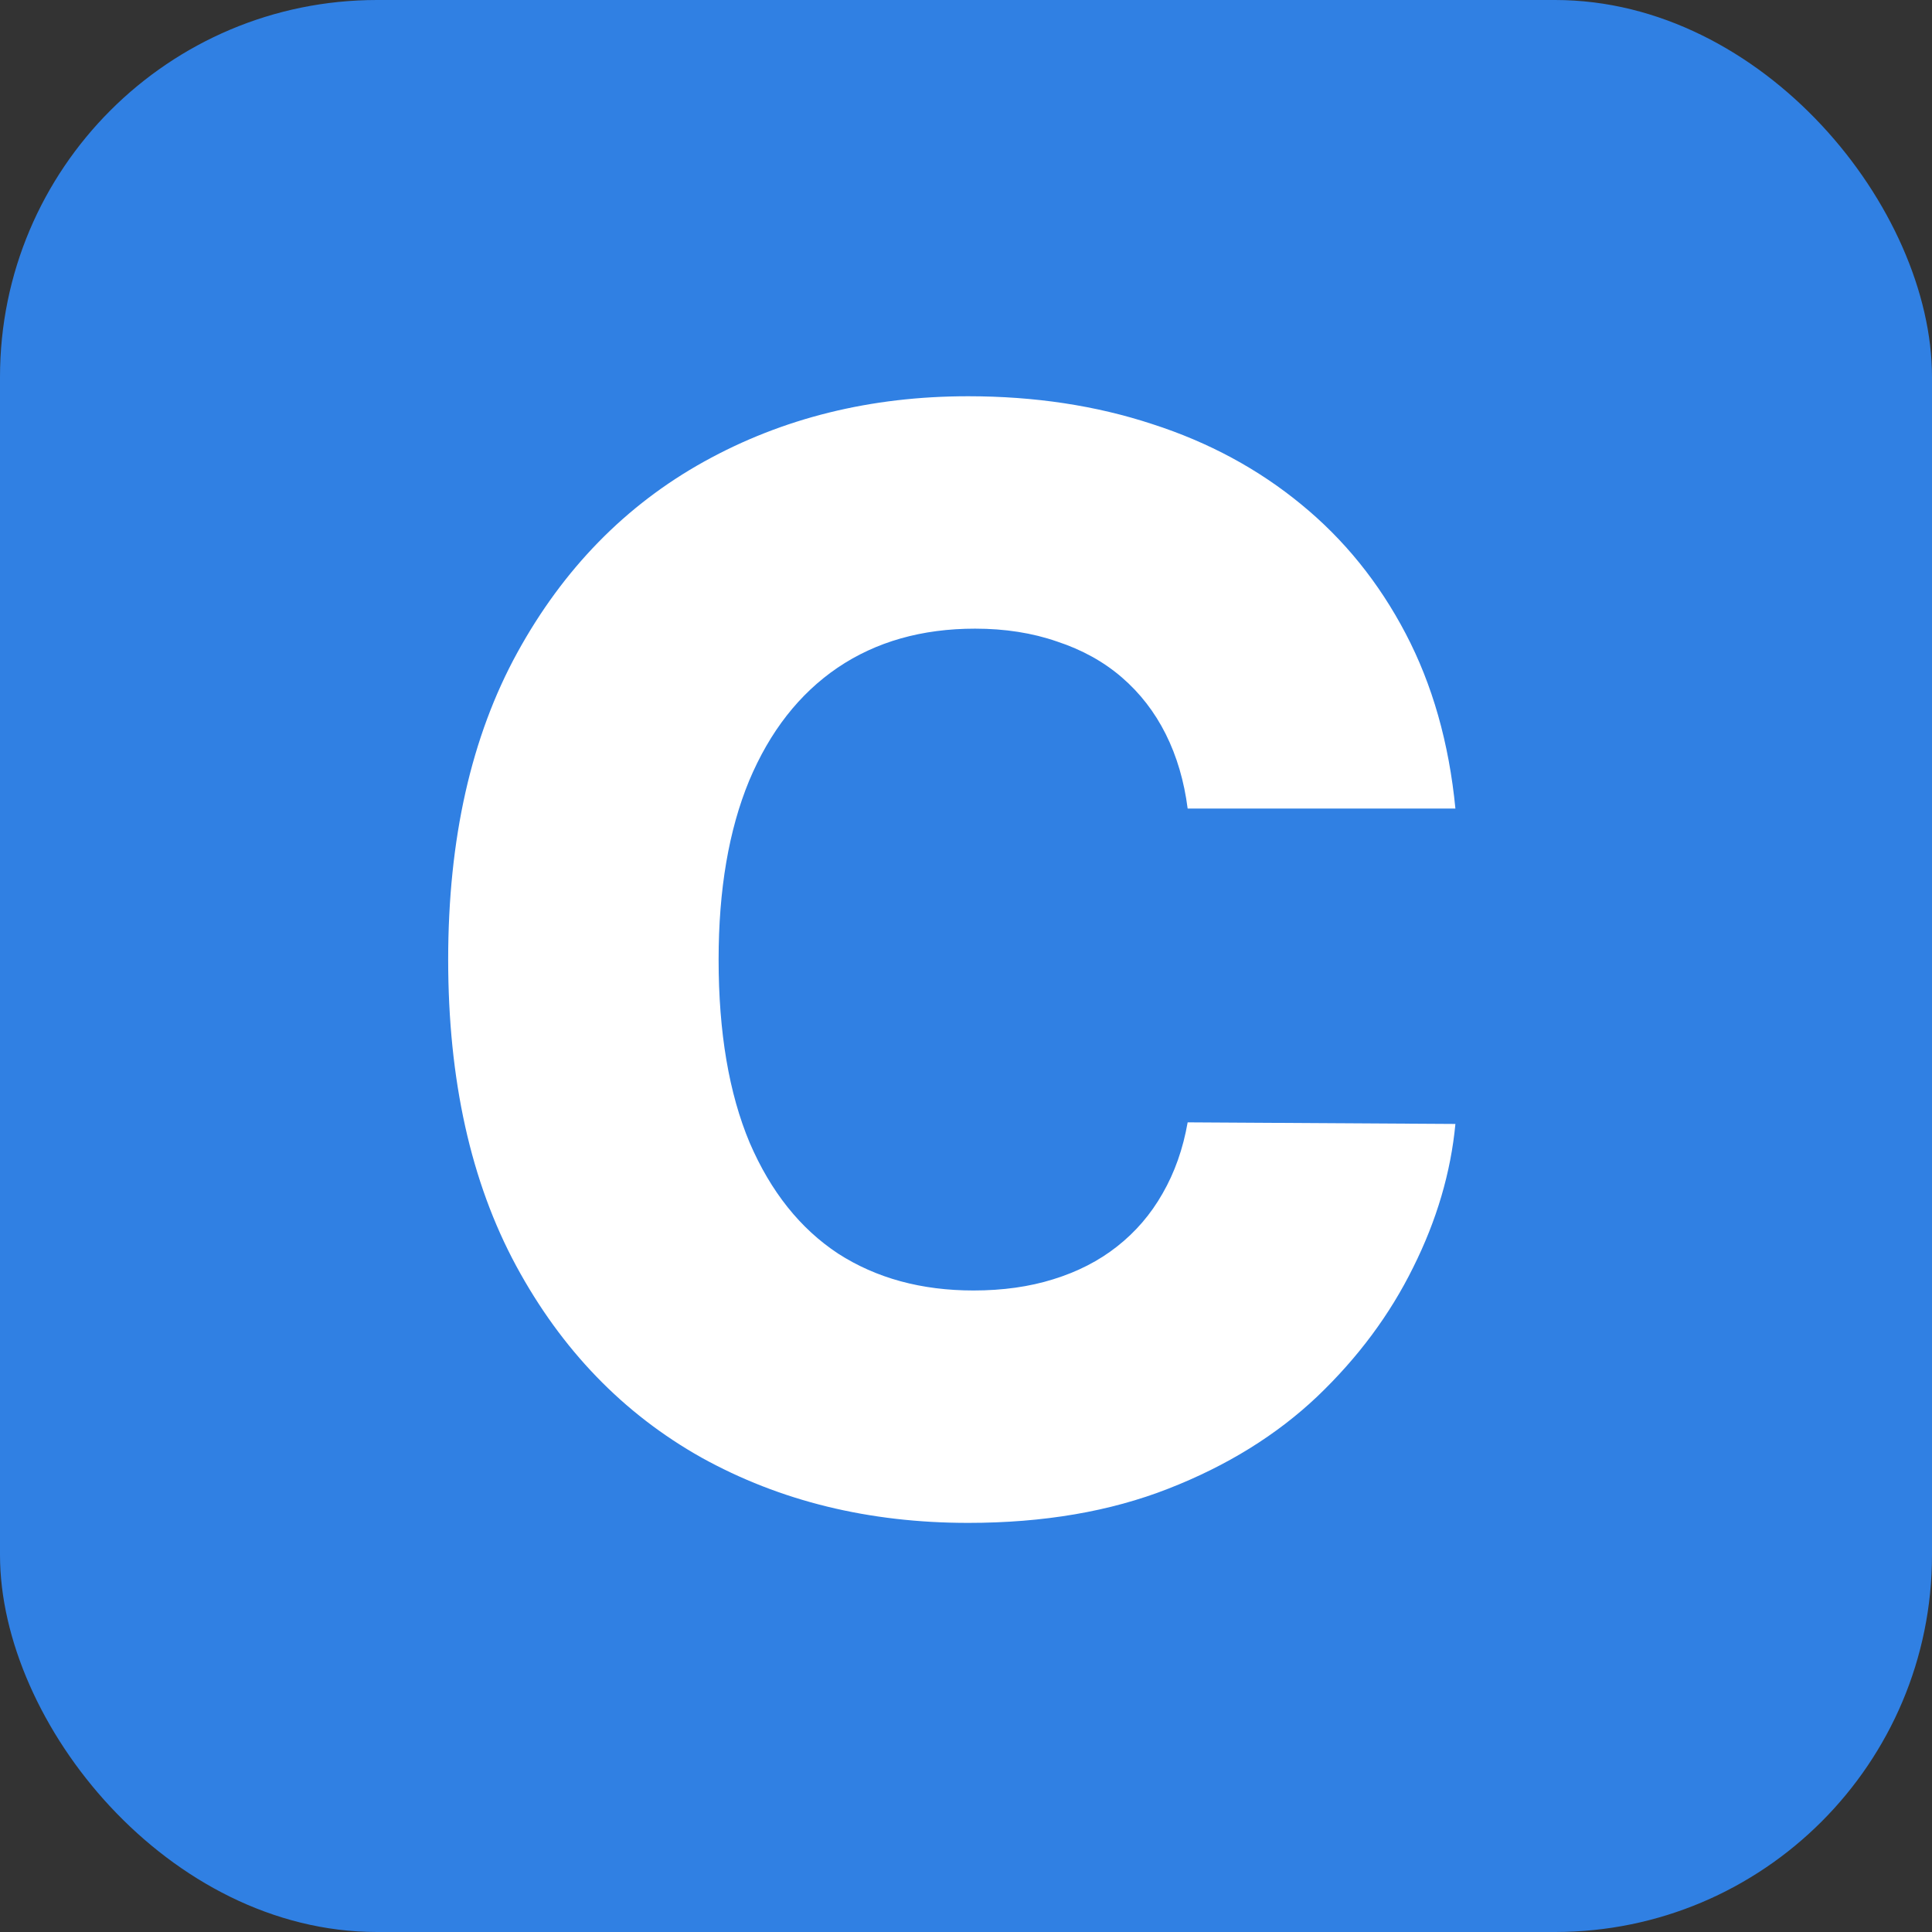 <svg width="41" height="41" viewBox="0 0 41 41" fill="none" xmlns="http://www.w3.org/2000/svg">
<rect x="0" y="0" width="41" height="41" fill="#333333" stroke="none"/>
<rect width="41" height="41" rx="8" fill="#3080E3"/>
<path d="M30.886 17.159H25.204C25.129 16.576 24.974 16.049 24.739 15.579C24.504 15.11 24.193 14.708 23.807 14.375C23.421 14.042 22.962 13.788 22.432 13.614C21.909 13.432 21.329 13.341 20.693 13.341C19.564 13.341 18.591 13.617 17.773 14.171C16.962 14.723 16.337 15.523 15.898 16.568C15.466 17.614 15.25 18.879 15.25 20.364C15.25 21.909 15.47 23.204 15.909 24.25C16.356 25.288 16.981 26.072 17.784 26.602C18.595 27.125 19.553 27.386 20.659 27.386C21.28 27.386 21.845 27.307 22.352 27.148C22.867 26.989 23.318 26.758 23.704 26.454C24.099 26.144 24.421 25.769 24.671 25.329C24.928 24.883 25.106 24.379 25.204 23.818L30.886 23.852C30.788 24.883 30.489 25.898 29.989 26.898C29.496 27.898 28.818 28.811 27.954 29.636C27.091 30.454 26.038 31.106 24.796 31.591C23.561 32.076 22.144 32.318 20.546 32.318C18.439 32.318 16.553 31.856 14.886 30.932C13.227 30 11.917 28.644 10.954 26.864C9.992 25.083 9.511 22.917 9.511 20.364C9.511 17.803 10 15.633 10.977 13.852C11.954 12.072 13.277 10.72 14.943 9.795C16.61 8.871 18.477 8.409 20.546 8.409C21.954 8.409 23.258 8.606 24.454 9C25.651 9.386 26.704 9.955 27.614 10.704C28.523 11.447 29.261 12.36 29.829 13.443C30.398 14.527 30.75 15.765 30.886 17.159Z" fill="white"/>
</svg>
